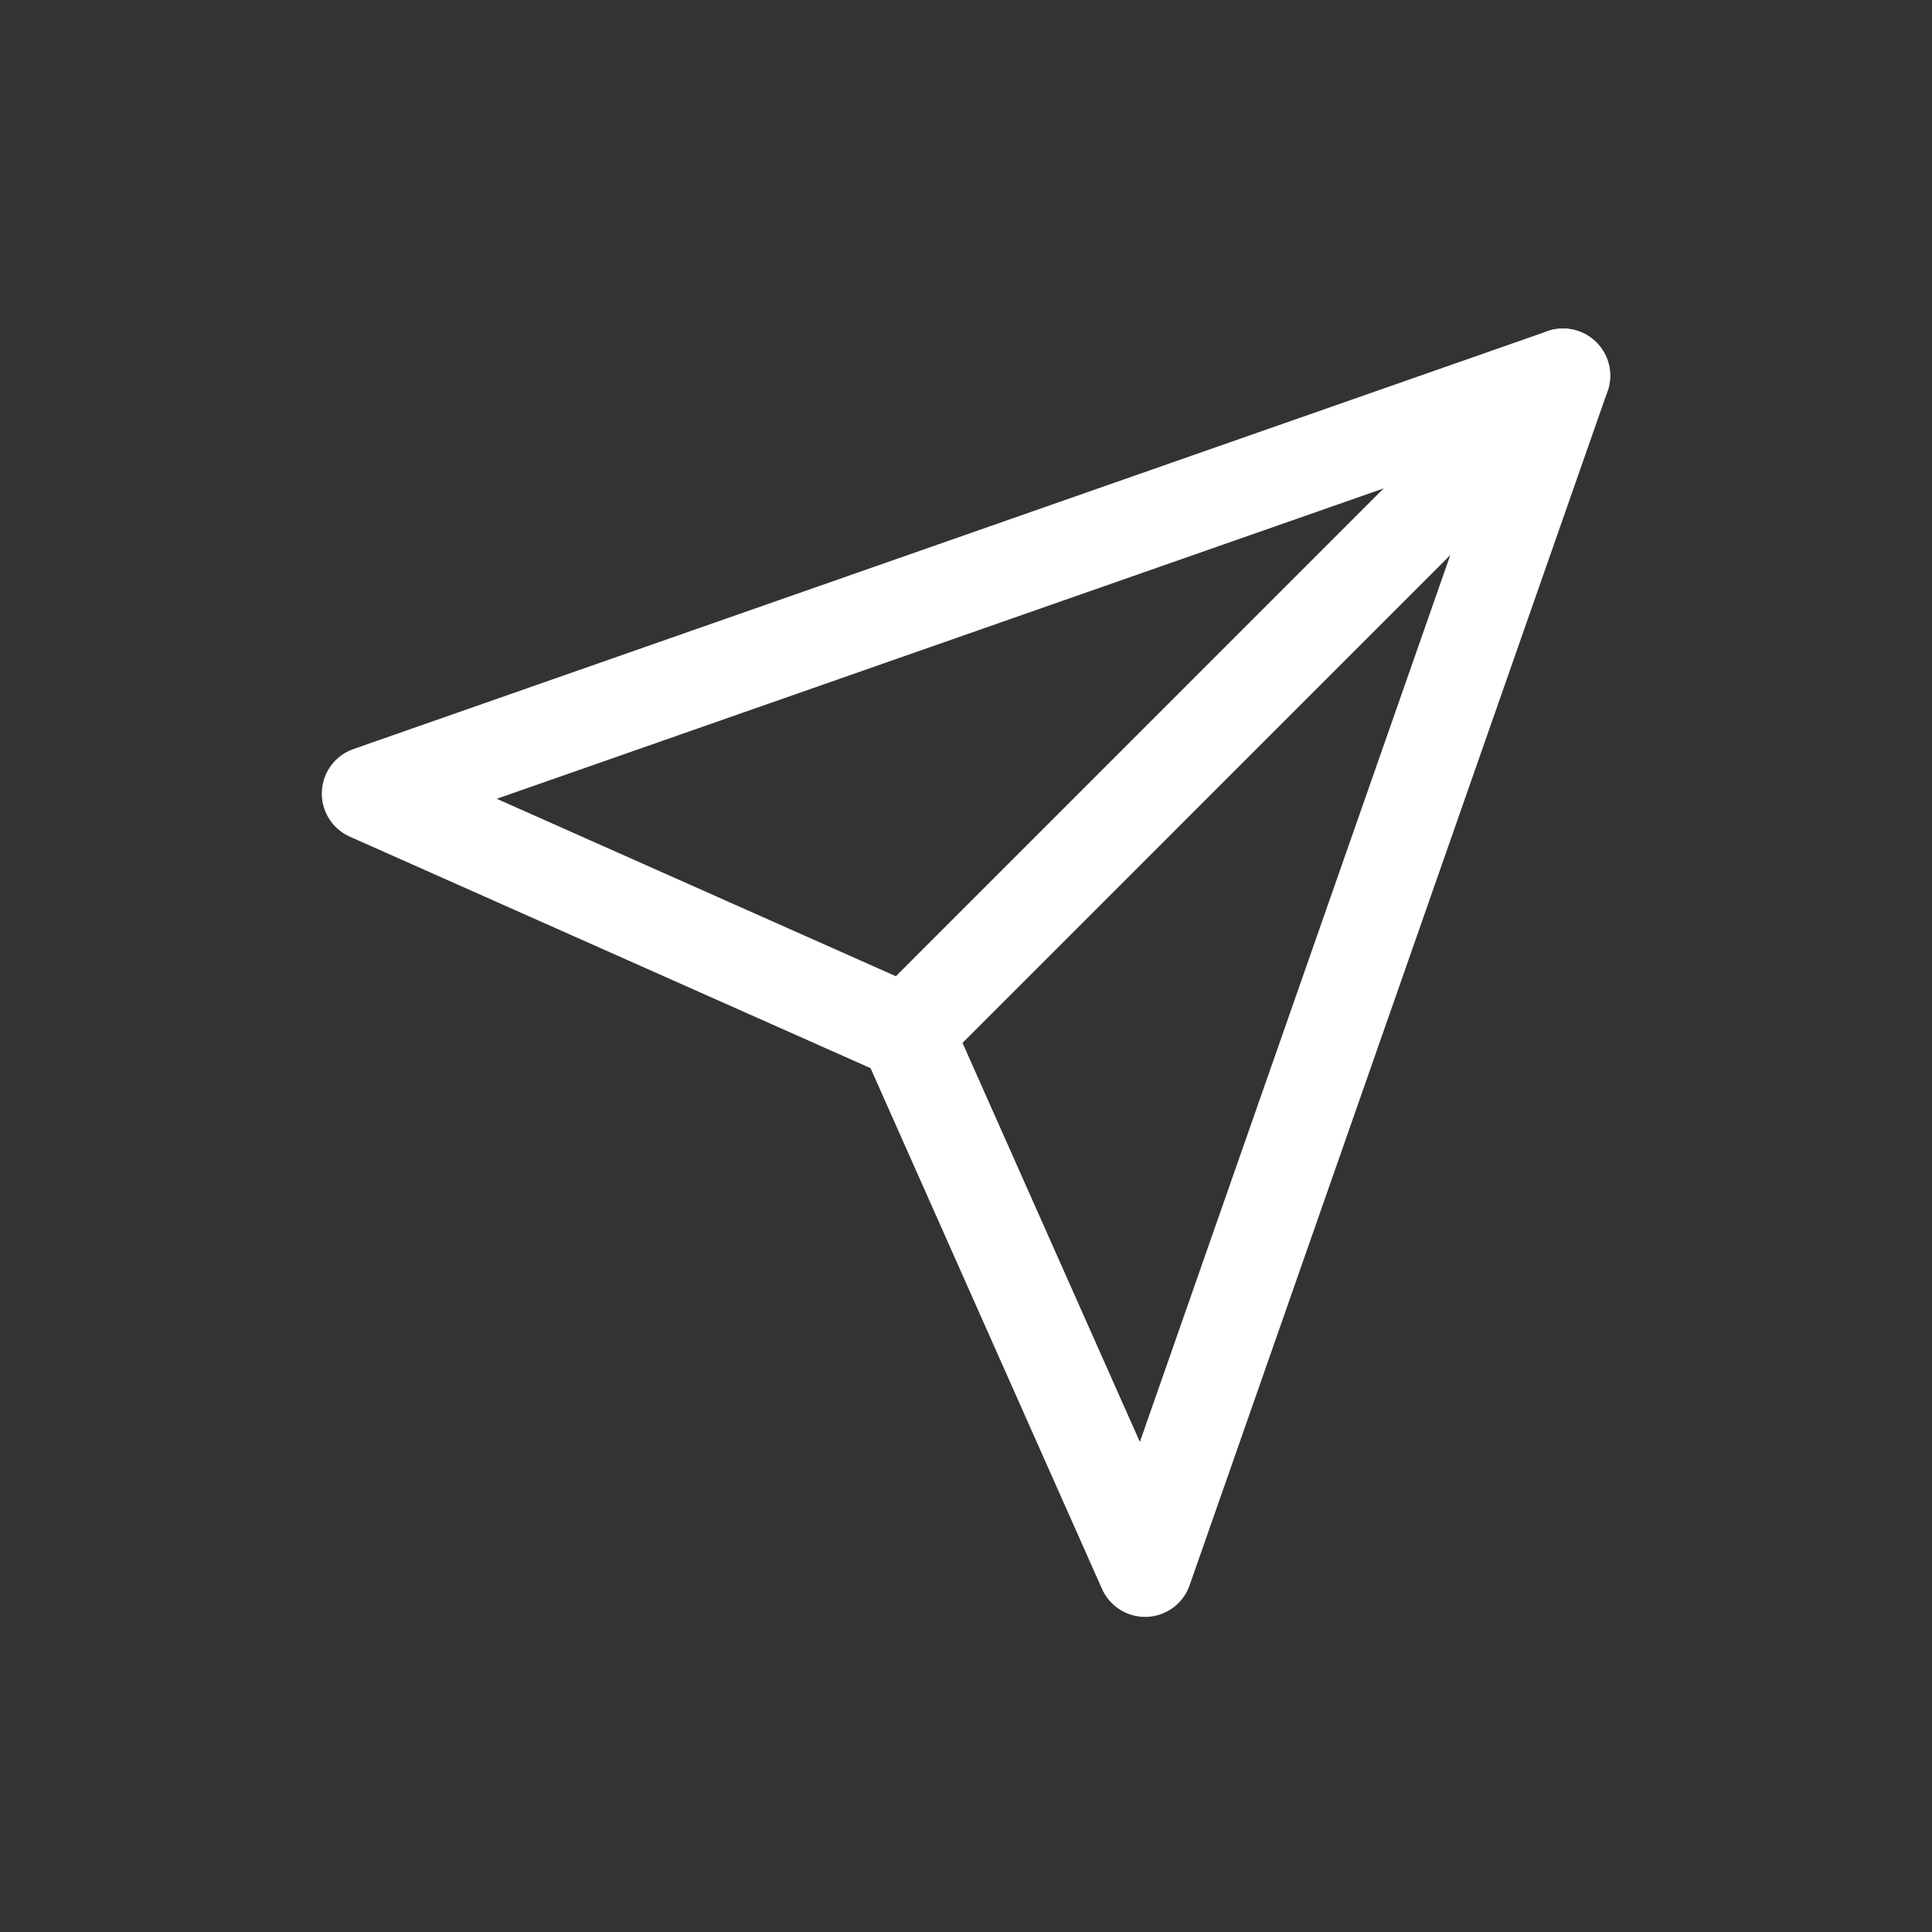 <svg width="36" height="36" viewBox="0 0 36 36" fill="none" xmlns="http://www.w3.org/2000/svg">
<rect x="0" y="0" width="36" height="36" fill="#333333" stroke="none"/>
<path d="M29.125 7L21.337 29.25L16.887 19.238L6.875 14.787L29.125 7Z" stroke="white" stroke-width="1.757" stroke-linejoin="round"/>
<path d="M29.125 7L16.888 19.238" stroke="white" stroke-width="1.757" stroke-linecap="round" stroke-linejoin="round"/>
</svg>
